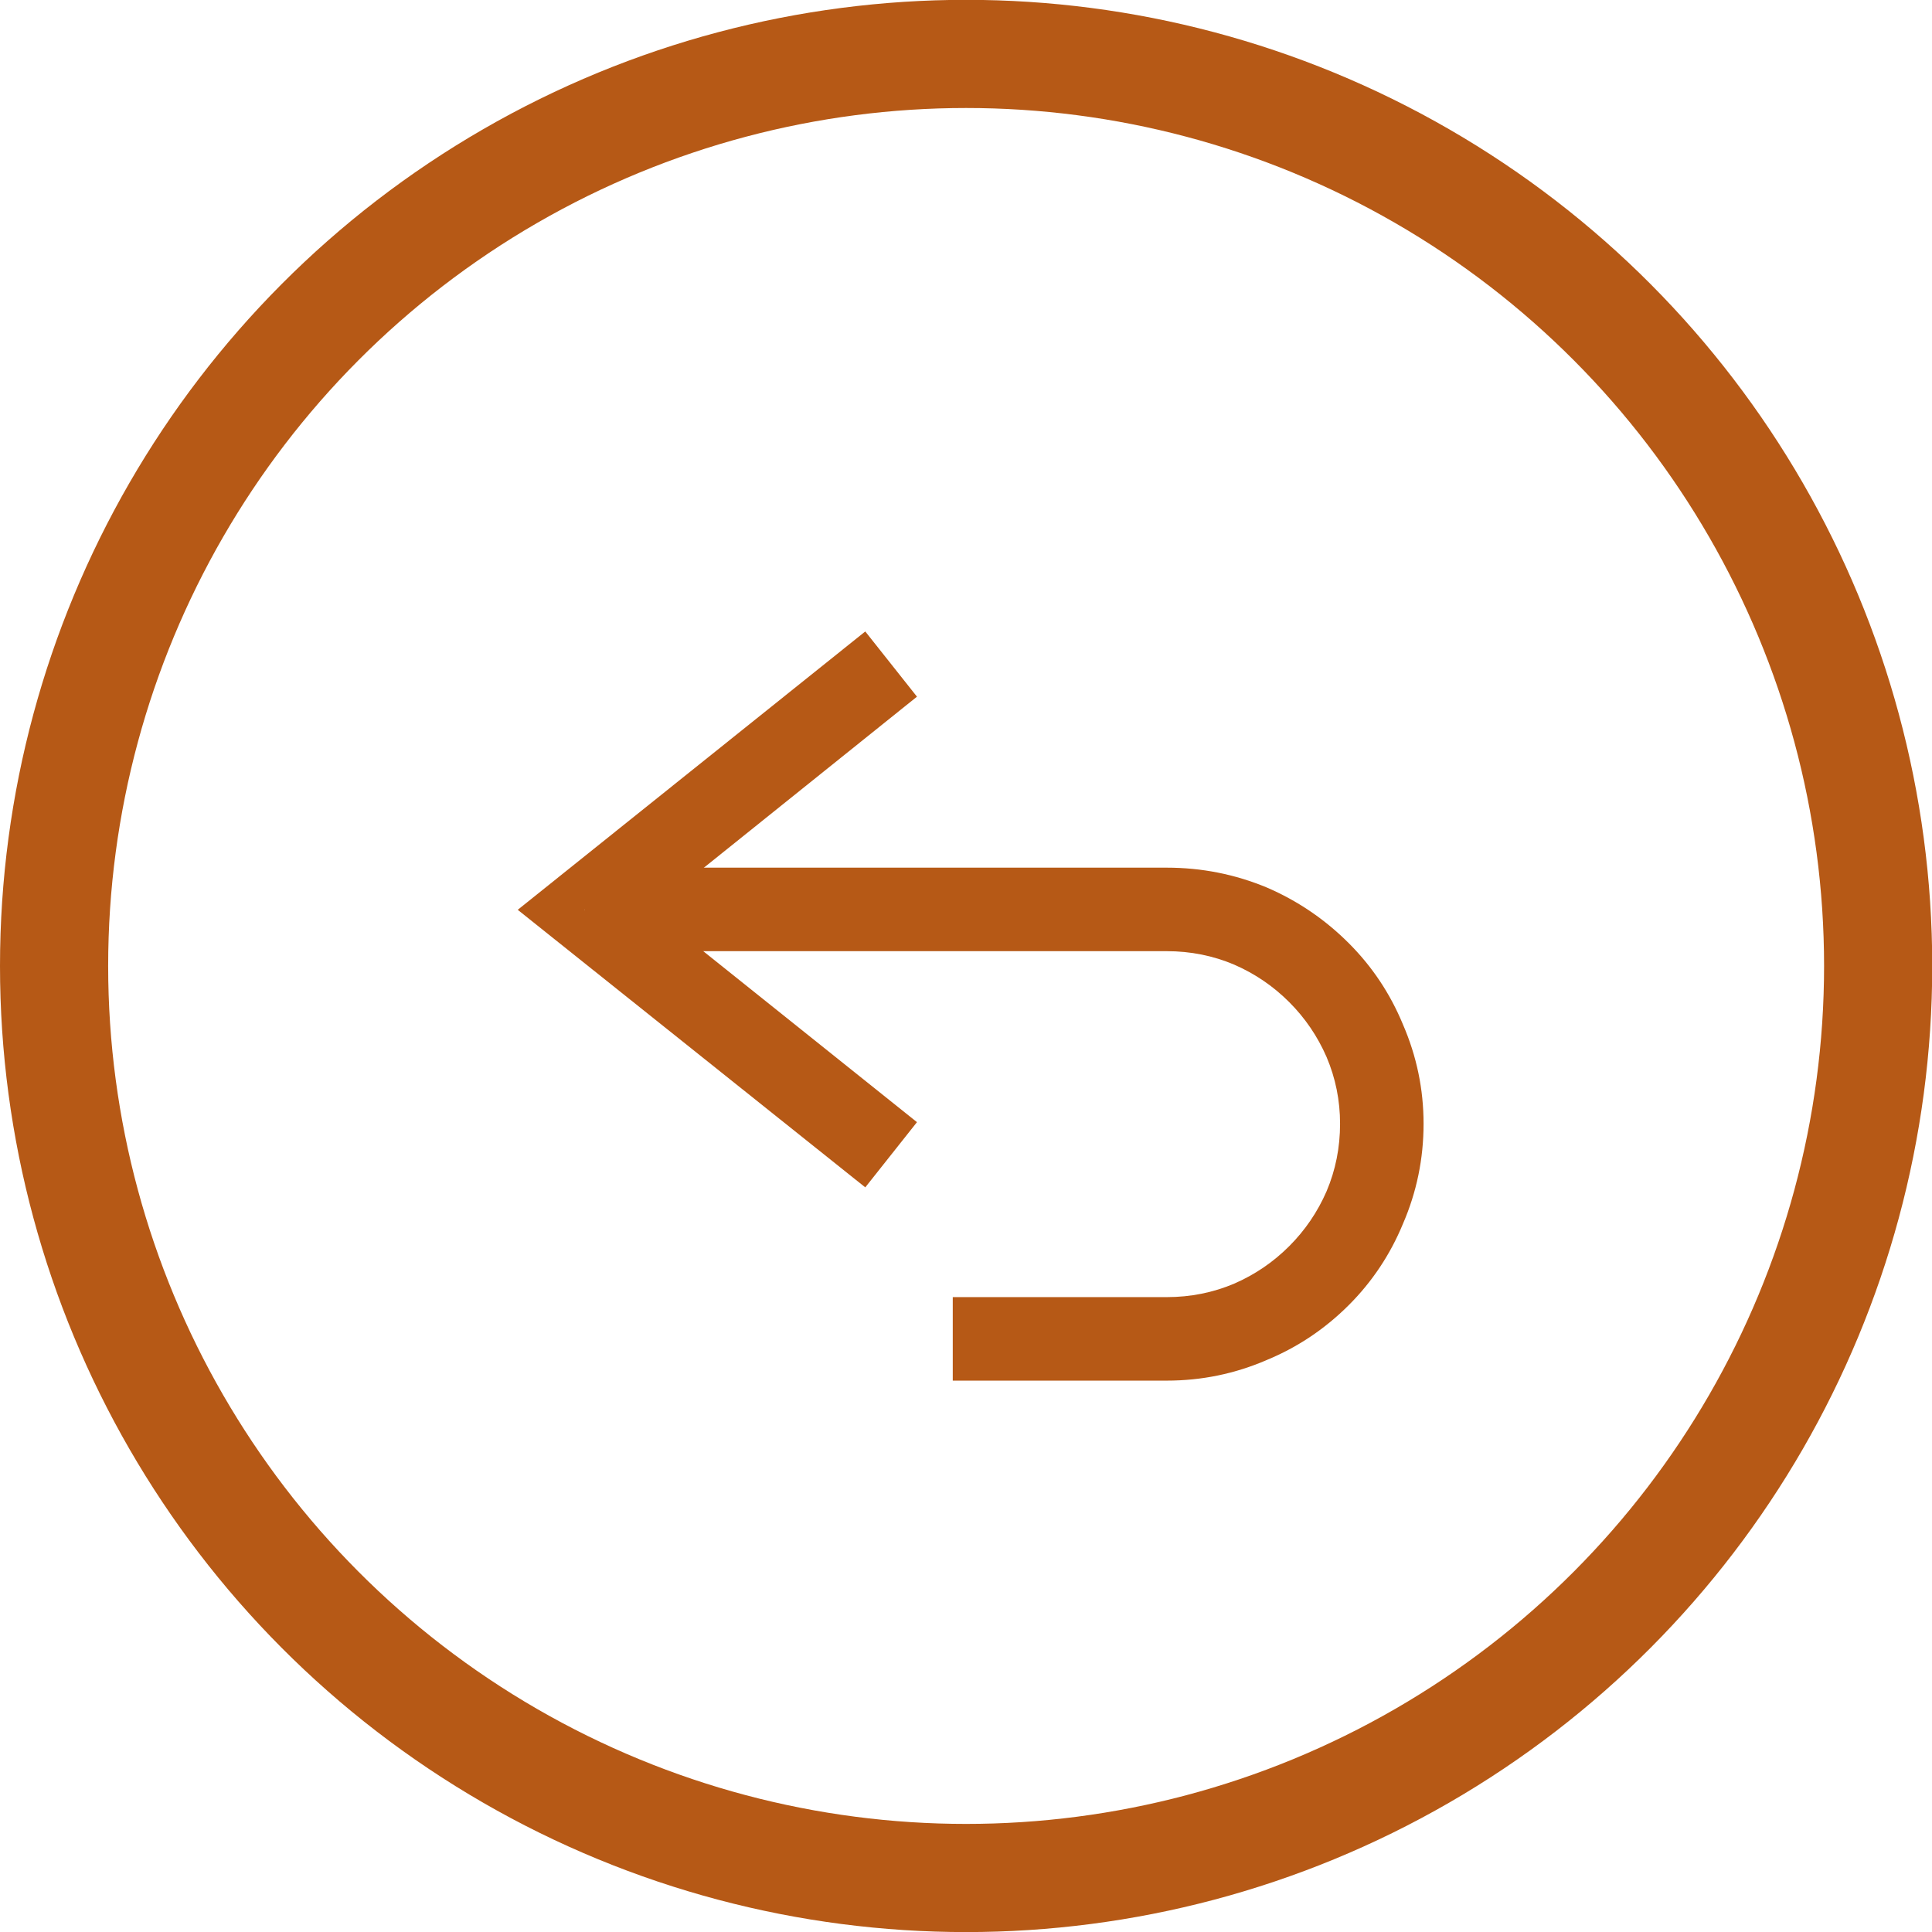 <svg width="24.293" height="24.295" viewBox="0 0 24.293 24.295" fill="none" xmlns="http://www.w3.org/2000/svg" xmlns:xlink="http://www.w3.org/1999/xlink">
	<desc>
			Created with Pixso.
	</desc>
	<defs/>
	<circle id="Ellipse 8" cx="12.148" cy="12.146" r="11.468" stroke="#B65916" stroke-opacity="1" stroke-width="1.36"/>
	<path id="Rectangle 68" d="M7.35 10.91L7.93 10.91L9.28 10.91L11.98 10.91L14.67 10.91Q15.33 10.91 15.93 11.16Q16.51 11.41 16.96 11.86Q17.4 12.3 17.64 12.88Q17.9 13.48 17.9 14.13Q17.9 14.79 17.64 15.39Q17.4 15.97 16.96 16.41Q16.51 16.86 15.93 17.1Q15.33 17.36 14.67 17.36L11.98 17.36L11.98 16.31L14.67 16.31Q15.12 16.31 15.52 16.14Q15.91 15.97 16.21 15.67Q16.51 15.37 16.68 14.98Q16.85 14.58 16.85 14.13Q16.85 13.69 16.68 13.29Q16.51 12.9 16.21 12.6Q15.91 12.3 15.52 12.13Q15.12 11.96 14.67 11.96L11.98 11.96L9.28 11.96L7.93 11.96L7.35 11.96L7.35 10.91Z" fill="#B65916" fill-opacity="1" fill-rule="evenodd"/>
	<path id="Polygon 1" d="M10.88 14.93L6.51 11.44L10.88 7.94L11.53 8.76L7.68 11.85L7.35 11.44L7.68 11.03L11.53 14.11L10.88 14.93Z" fill="#B65916" fill-opacity="1" fill-rule="evenodd"/>
</svg>
